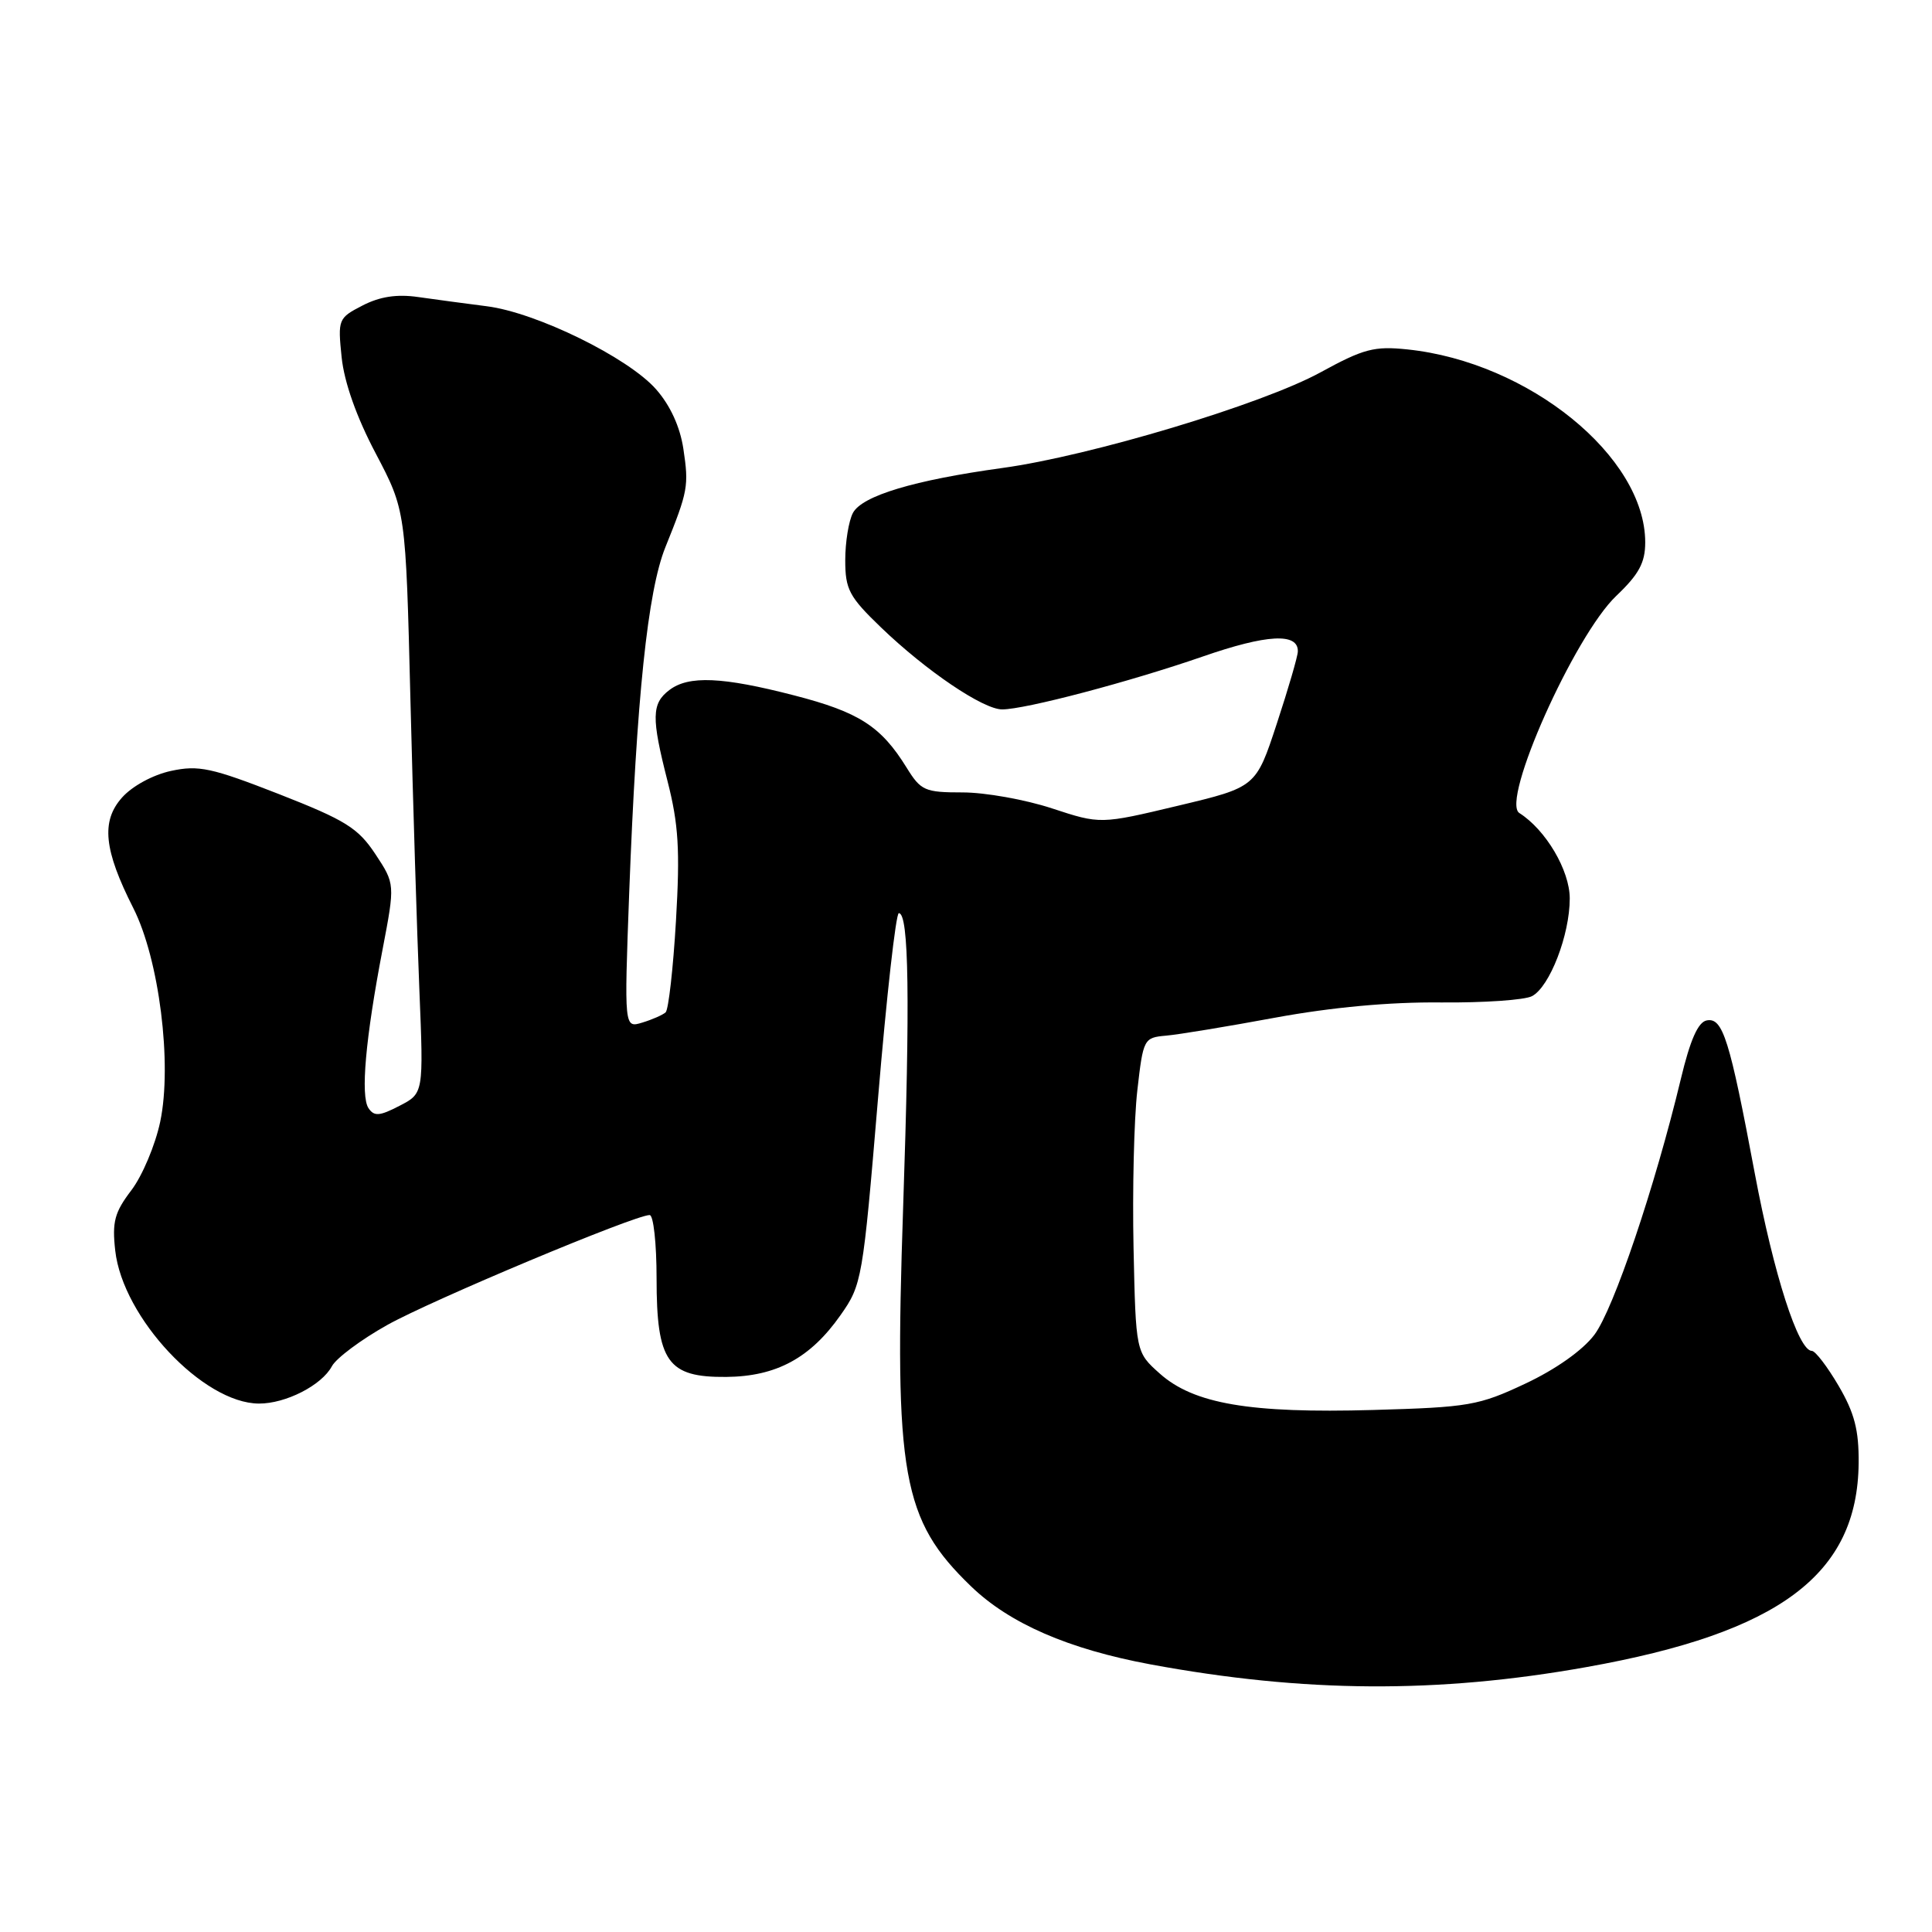 <?xml version="1.0" encoding="UTF-8" standalone="no"?>
<!DOCTYPE svg PUBLIC "-//W3C//DTD SVG 1.1//EN" "http://www.w3.org/Graphics/SVG/1.1/DTD/svg11.dtd" >
<svg xmlns="http://www.w3.org/2000/svg" xmlns:xlink="http://www.w3.org/1999/xlink" version="1.1" viewBox="0 0 256 256">
 <g >
 <path fill="currentColor"
d=" M 210.20 220.90 C 235.84 216.33 246.14 208.61 246.28 193.87 C 246.32 189.50 245.73 187.22 243.62 183.62 C 242.13 181.08 240.54 179.00 240.08 179.00 C 238.29 179.00 235.03 168.86 232.52 155.49 C 229.18 137.68 228.28 134.80 226.15 135.21 C 225.00 135.43 223.96 137.78 222.71 143.01 C 219.29 157.25 213.80 173.51 211.26 176.87 C 209.72 178.92 206.12 181.46 202.11 183.34 C 195.93 186.25 194.62 186.47 181.93 186.83 C 165.62 187.29 158.17 186.02 153.67 182.00 C 150.50 179.17 150.50 179.17 150.20 165.33 C 150.04 157.73 150.26 148.35 150.70 144.50 C 151.48 137.65 151.56 137.49 154.50 137.23 C 156.15 137.09 162.68 136.01 169.00 134.84 C 176.46 133.47 184.15 132.76 190.88 132.83 C 196.59 132.88 202.05 132.51 203.01 131.99 C 205.35 130.74 208.00 123.88 208.00 119.06 C 208.00 115.33 204.83 109.96 201.32 107.73 C 198.83 106.15 208.61 84.25 214.16 78.96 C 217.16 76.11 218.00 74.56 218.00 71.87 C 218.00 60.51 202.57 47.98 186.49 46.30 C 182.10 45.84 180.69 46.21 174.99 49.33 C 167.28 53.56 144.51 60.41 132.82 62.01 C 121.13 63.62 114.24 65.69 113.02 67.96 C 112.46 69.01 112.00 71.83 112.00 74.22 C 112.00 78.11 112.51 79.07 116.75 83.15 C 122.72 88.89 130.27 94.00 132.79 94.00 C 135.85 94.00 149.67 90.35 159.35 87.00 C 167.87 84.04 172.03 83.82 171.97 86.32 C 171.96 86.97 170.70 91.28 169.18 95.90 C 166.42 104.30 166.42 104.30 156.11 106.76 C 145.80 109.22 145.80 109.22 139.38 107.11 C 135.85 105.95 130.53 105.00 127.56 105.00 C 122.54 105.00 122.02 104.77 120.14 101.73 C 116.74 96.23 113.83 94.36 105.22 92.14 C 95.71 89.68 91.25 89.49 88.70 91.43 C 86.33 93.22 86.30 95.08 88.45 103.50 C 89.91 109.22 90.12 112.60 89.57 122.00 C 89.20 128.32 88.58 133.79 88.20 134.14 C 87.81 134.49 86.42 135.10 85.10 135.50 C 82.71 136.23 82.71 136.23 83.37 118.36 C 84.35 92.45 85.82 78.32 88.17 72.50 C 91.17 65.06 91.29 64.41 90.55 59.47 C 90.11 56.55 88.81 53.71 86.93 51.58 C 83.24 47.38 71.07 41.41 64.50 40.58 C 61.75 40.23 57.66 39.68 55.42 39.36 C 52.58 38.95 50.33 39.30 48.04 40.48 C 44.82 42.14 44.75 42.31 45.27 47.36 C 45.62 50.67 47.24 55.27 49.79 60.09 C 53.76 67.65 53.76 67.65 54.38 92.57 C 54.72 106.28 55.26 123.66 55.57 131.19 C 56.13 144.88 56.13 144.88 52.93 146.53 C 50.29 147.90 49.58 147.95 48.83 146.84 C 47.75 145.23 48.43 137.60 50.69 125.82 C 52.35 117.13 52.35 117.13 49.73 113.16 C 47.44 109.71 45.79 108.68 36.96 105.22 C 28.02 101.73 26.32 101.36 22.66 102.15 C 20.26 102.67 17.52 104.16 16.17 105.68 C 13.37 108.82 13.76 112.62 17.66 120.32 C 21.09 127.08 22.84 140.97 21.23 148.63 C 20.58 151.72 18.86 155.80 17.41 157.71 C 15.18 160.64 14.84 161.89 15.27 165.72 C 16.27 174.61 26.91 185.94 34.30 185.98 C 37.85 186.00 42.63 183.56 43.98 181.03 C 44.56 179.96 47.84 177.51 51.29 175.58 C 57.20 172.27 84.10 161.00 86.08 161.00 C 86.59 161.00 87.00 164.78 87.00 169.39 C 87.00 180.46 88.46 182.52 96.23 182.45 C 102.87 182.39 107.38 179.95 111.37 174.27 C 114.21 170.24 114.33 169.56 116.34 145.57 C 117.47 132.06 118.71 121.00 119.10 121.00 C 120.44 121.00 120.60 132.46 119.67 160.00 C 118.47 195.47 119.53 201.39 128.67 210.20 C 133.78 215.13 141.58 218.52 152.45 220.54 C 172.77 224.30 190.49 224.42 210.20 220.90 Z "/>
</g>
</svg>